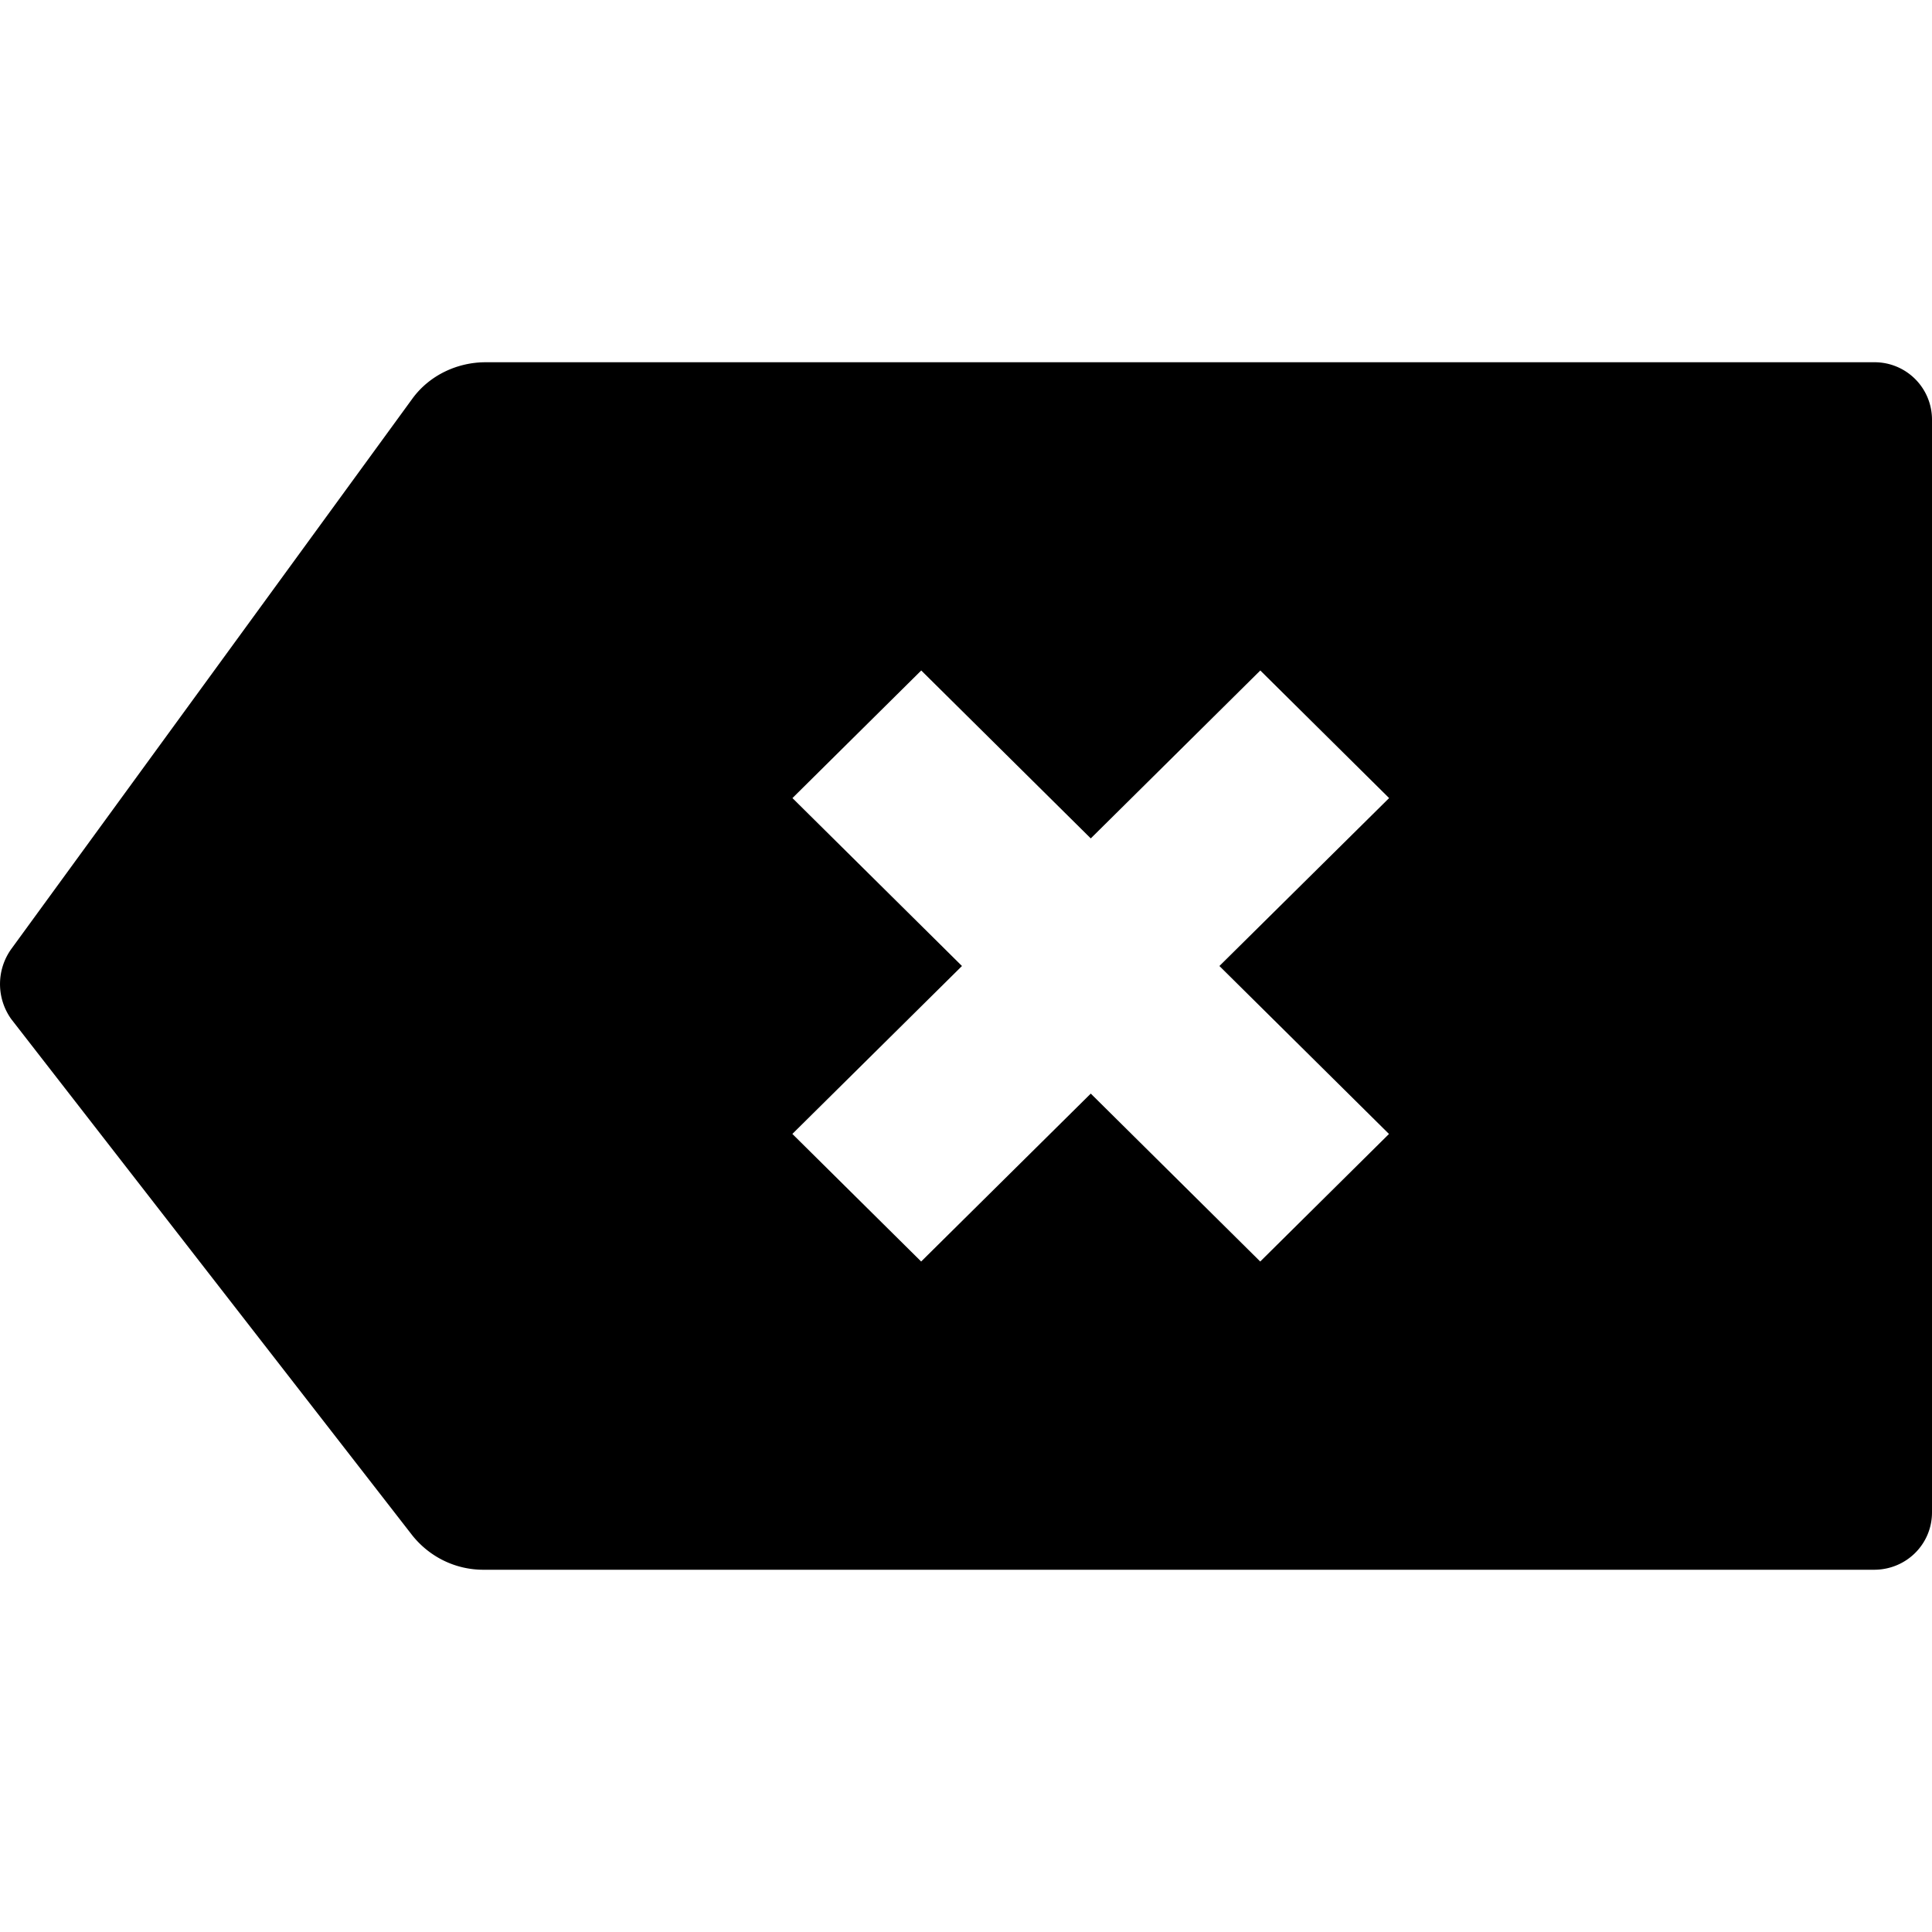 <svg xmlns="http://www.w3.org/2000/svg" width="24" height="24" viewBox="0 0 24 24">
    <g fill="none" fill-rule="evenodd">
        <path fill="none" d="M0 0h24v24H0z"/>
        <path fill="#000" fill-rule="nonzero" d="M23.28 4.5H6.032c-.347 0-.693.158-.907.449L.14 11.789a.748.748 0 0 0 0 .871l4.985 6.417c.214.265.533.423.88.423H23.28c.4 0 .72-.317.72-.713V5.213a.713.713 0 0 0-.72-.713zm-6.025 9.586l-1.6 1.585-2.105-2.086-2.107 2.086-1.6-1.585L11.95 12 9.844 9.914l1.6-1.585 2.106 2.086 2.106-2.086 1.6 1.585L15.148 12l2.106 2.086z"/>
    </g>
</svg>
